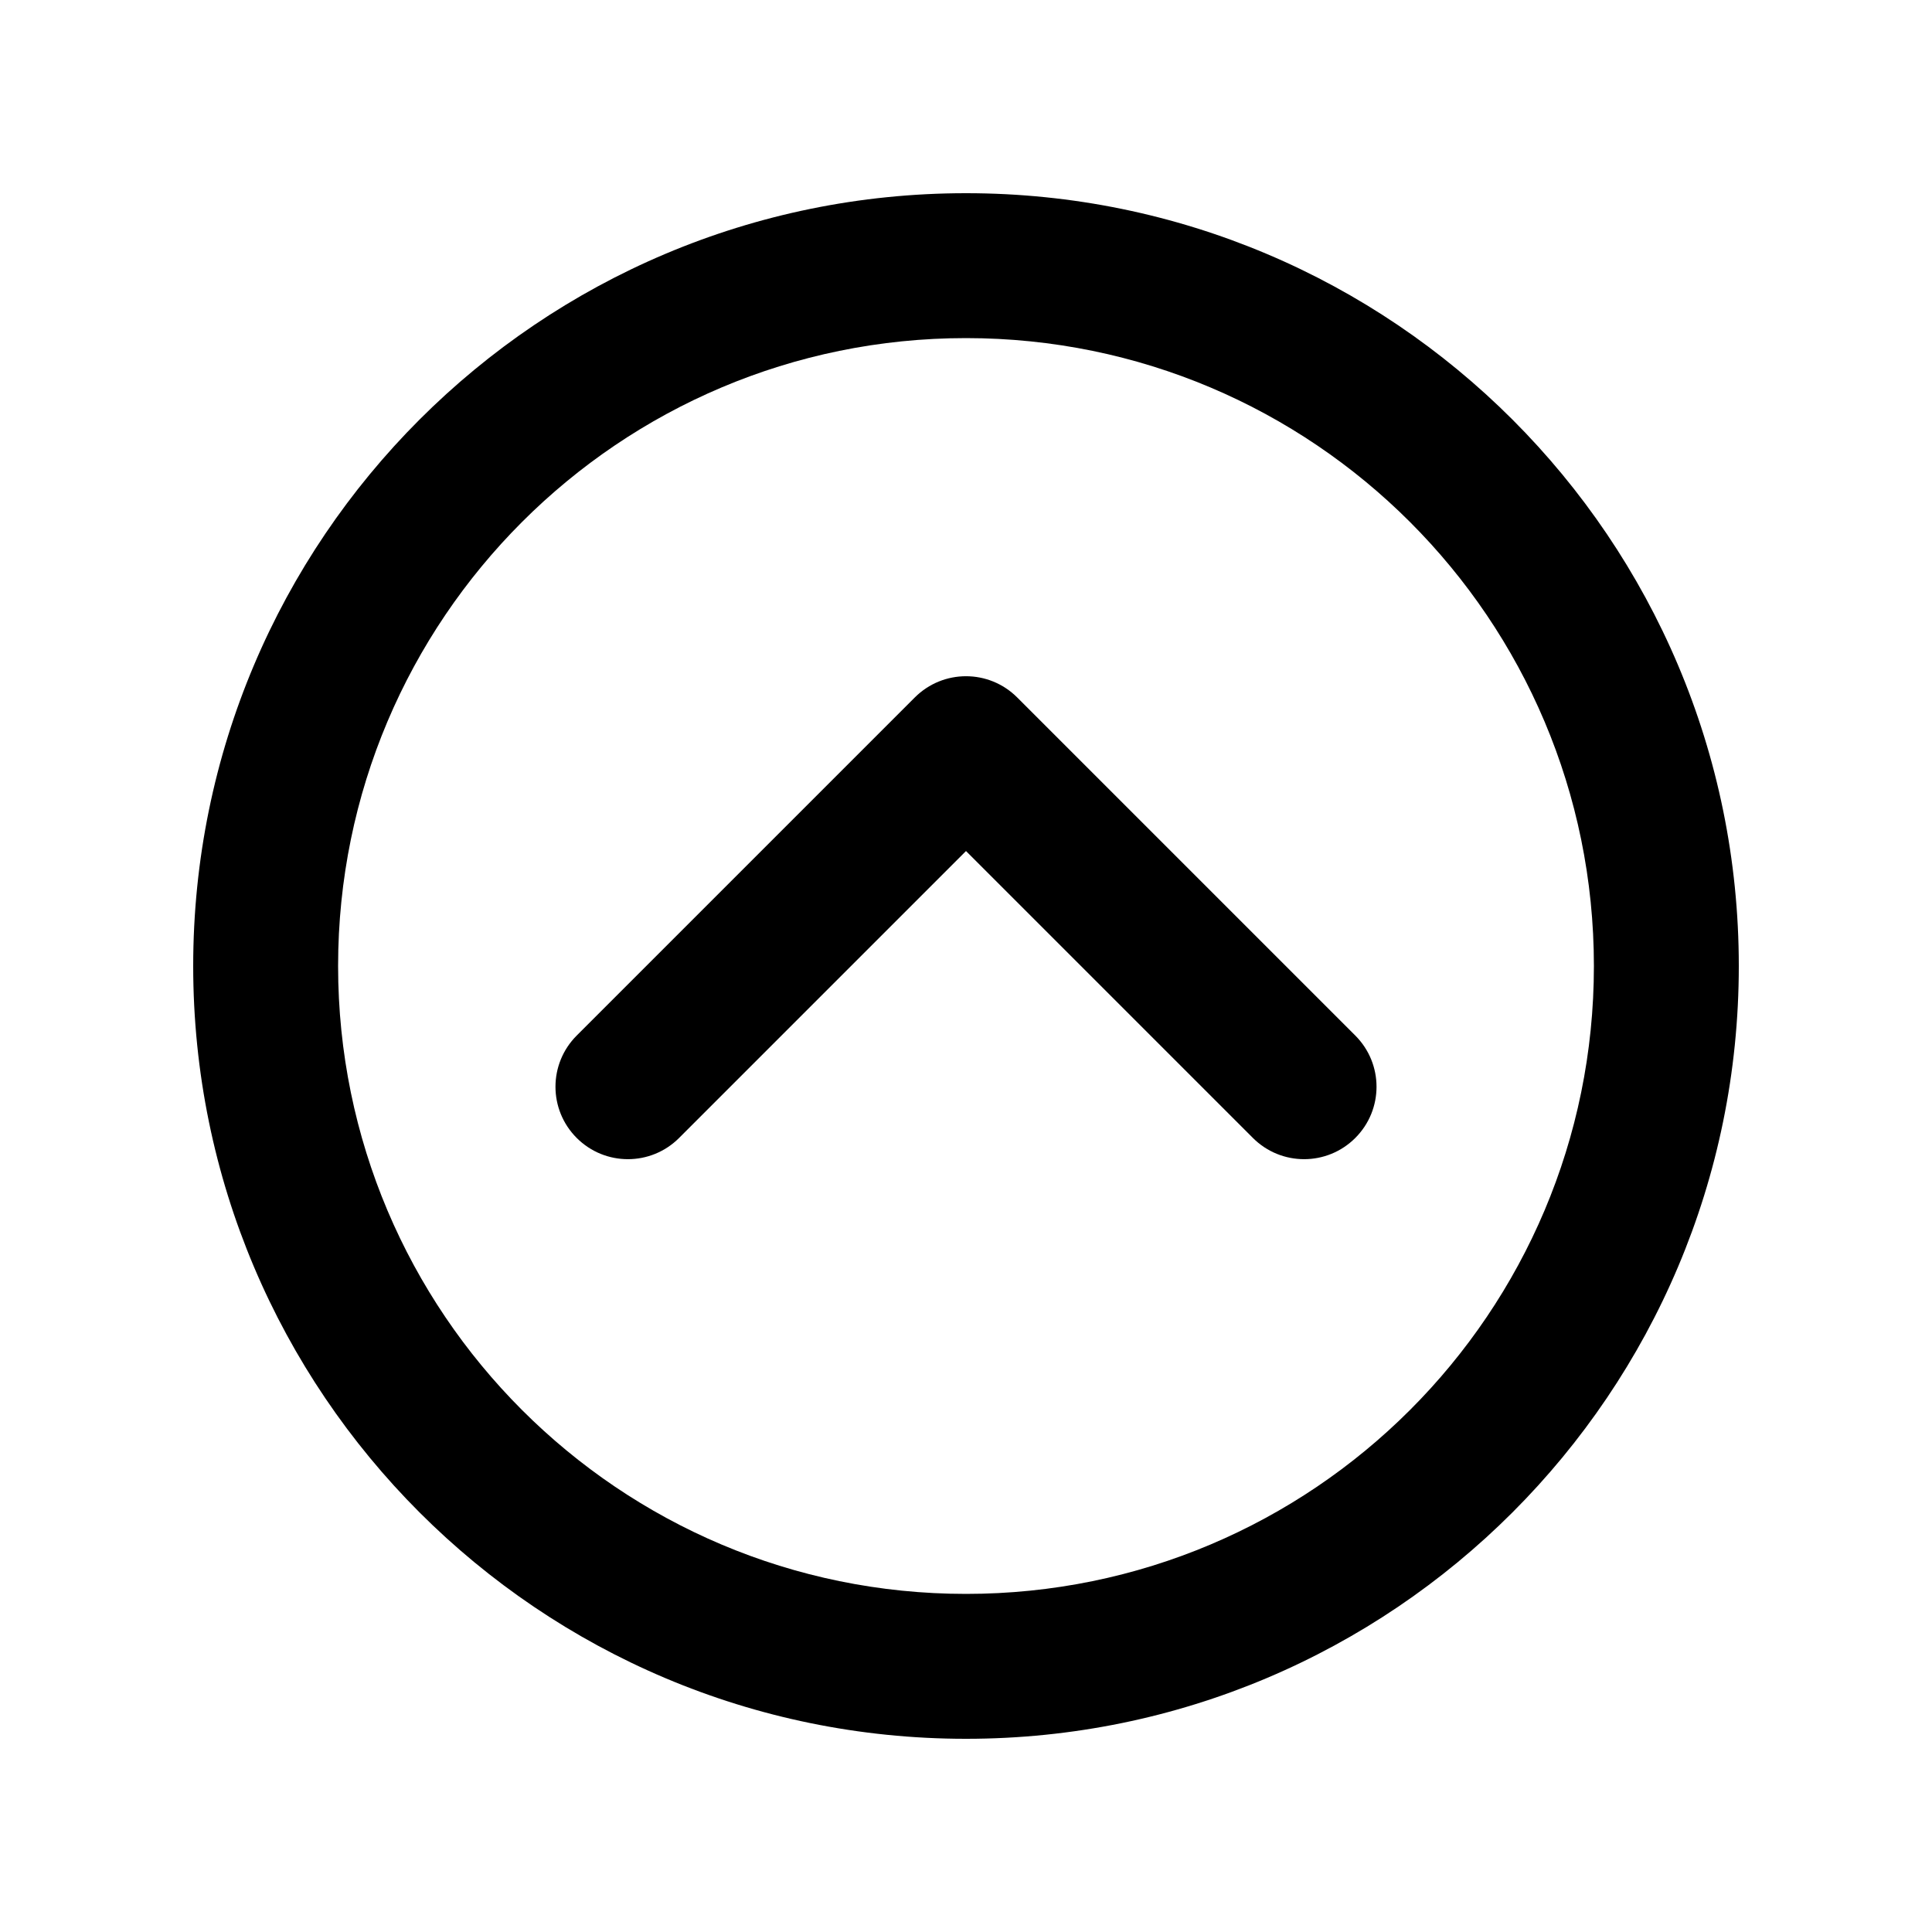 <svg xmlns="http://www.w3.org/2000/svg" viewBox="0 0 20 20"><path d="M12.97 11.78c.293.293.767.293 1.06 0 .293-.293.293-.767 0-1.06l-3.5-3.5c-.293-.293-.767-.293-1.06 0l-3.5 3.5c-.293.293-.293.767 0 1.06.293.293.767.293 1.06 0l2.97-2.97 2.97 2.97Z"/><path fill-rule="evenodd" d="M18 10c0 4.418-3.582 8-8 8s-8-3.582-8-8 3.582-8 8-8 8 3.582 8 8Zm-1.5 0c0 3.59-2.91 6.5-6.5 6.5s-6.5-2.91-6.5-6.5 2.91-6.5 6.5-6.5 6.5 2.91 6.5 6.5Z"/></svg>